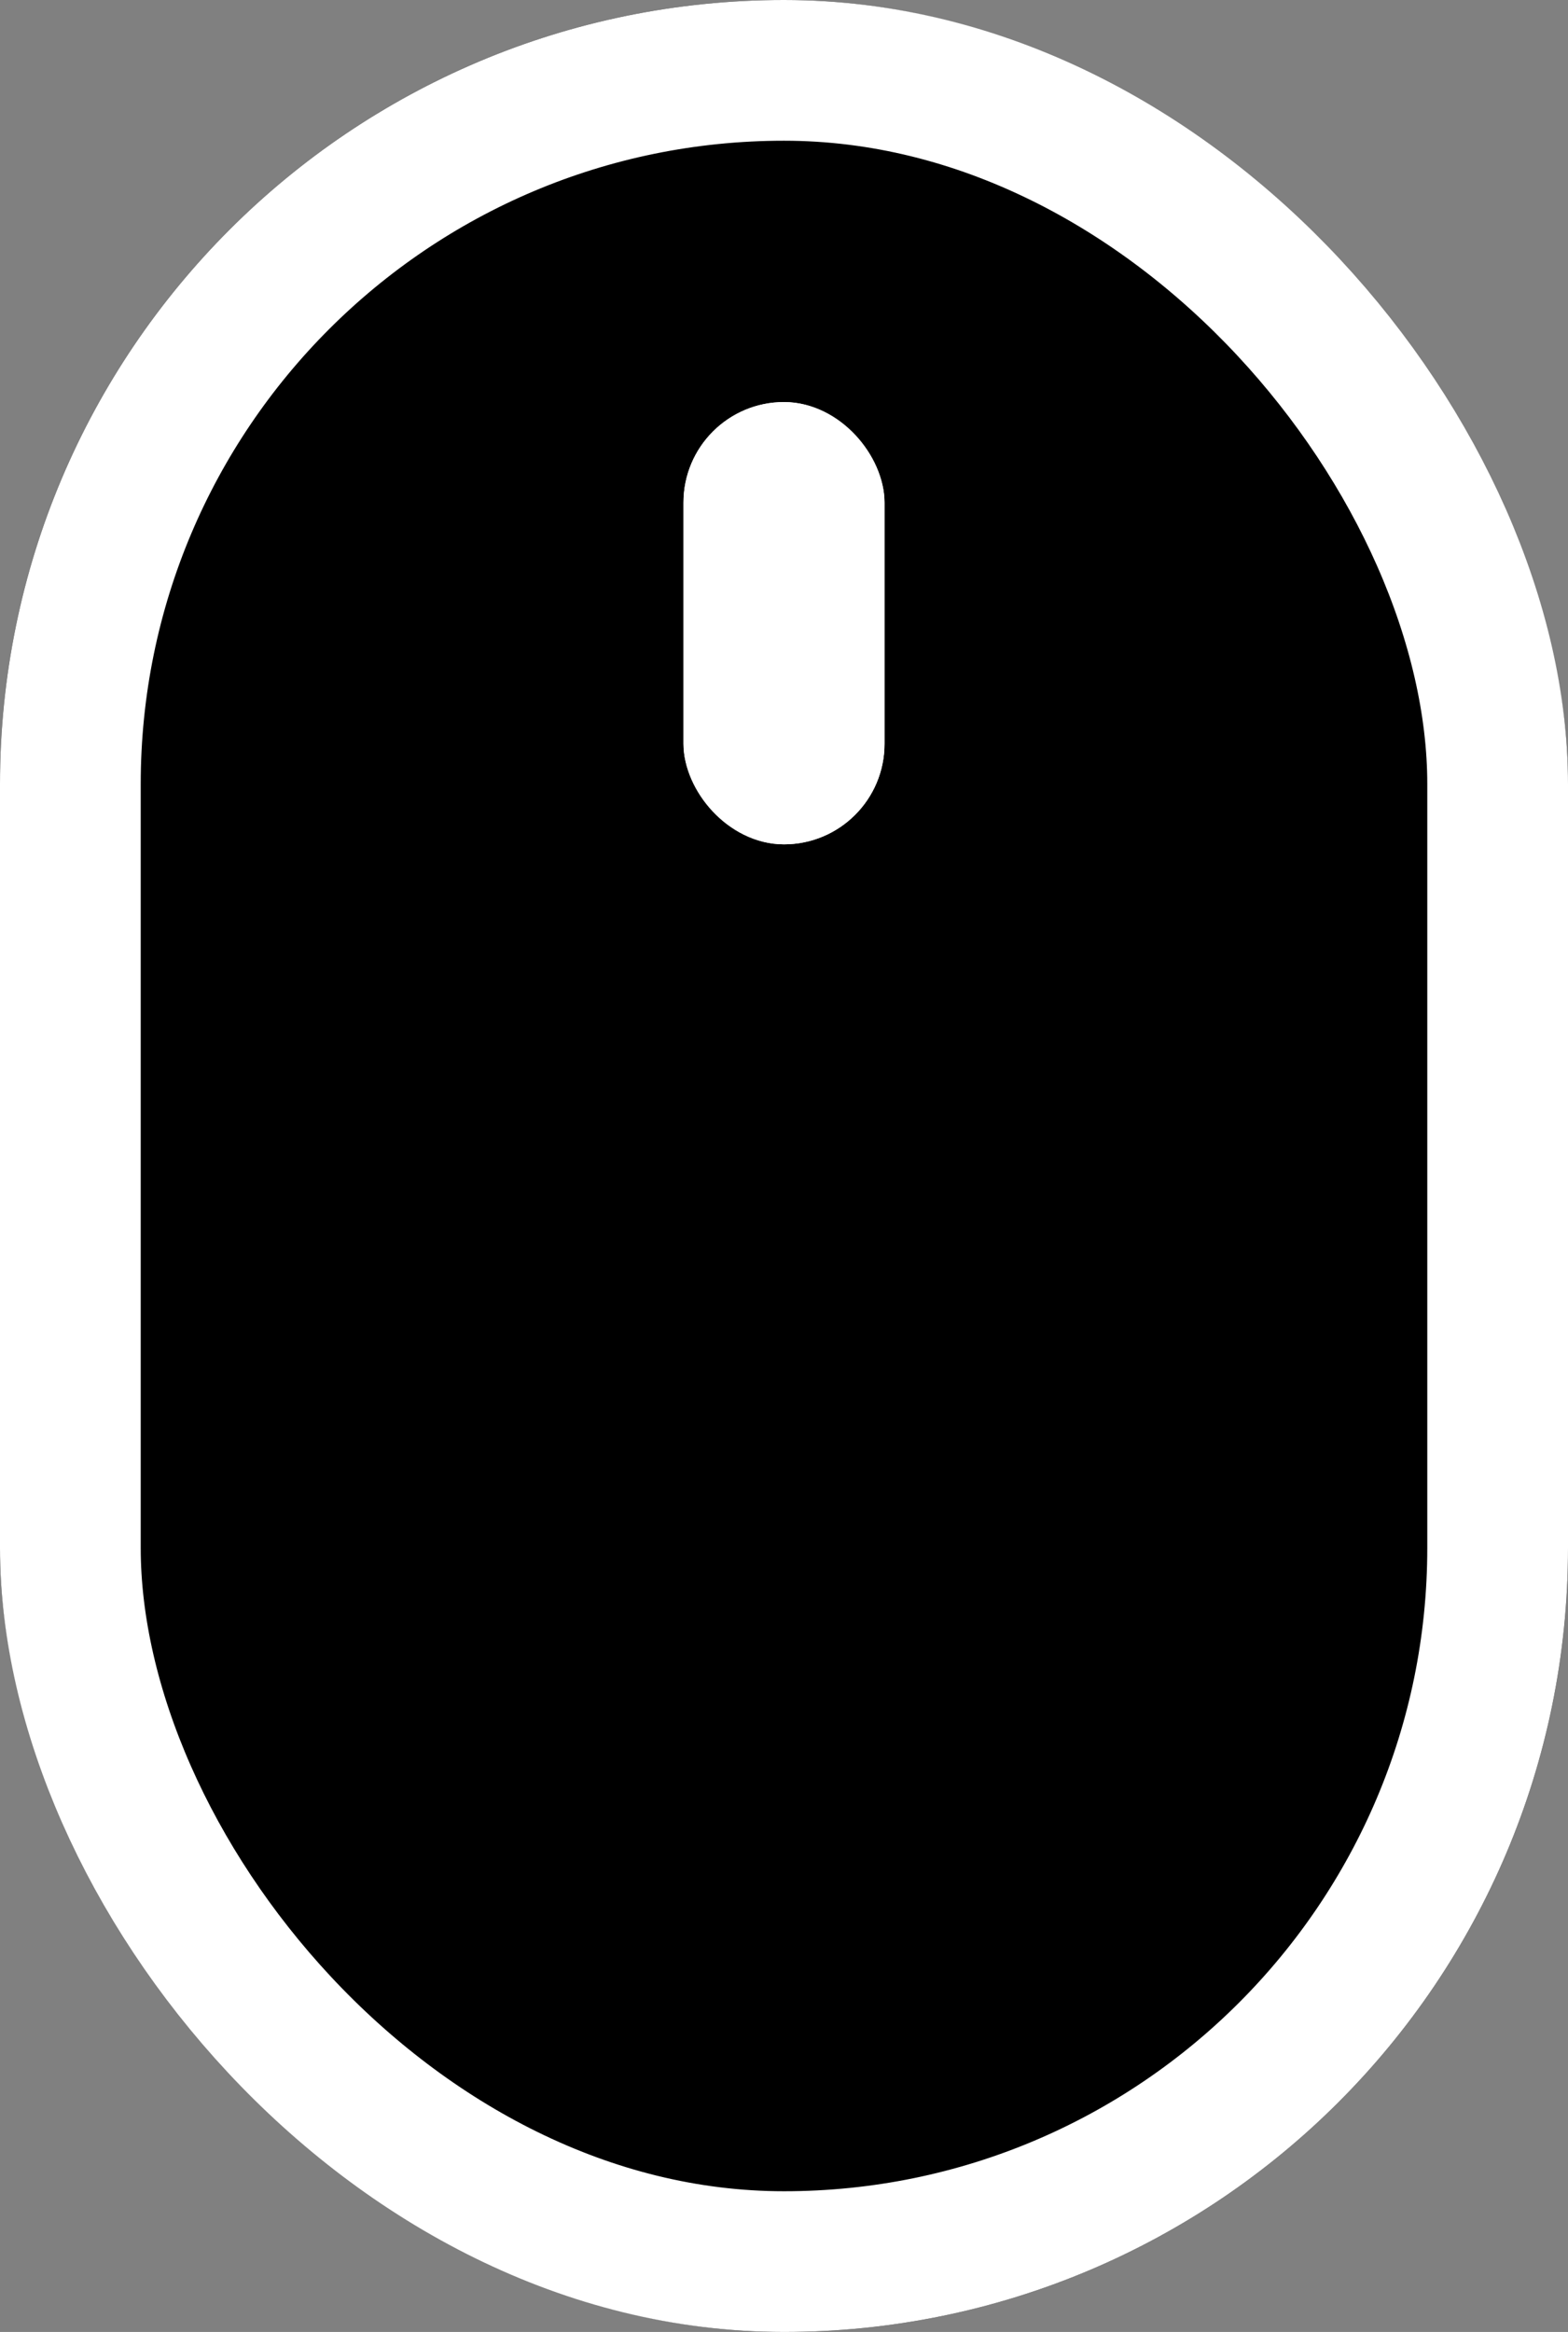 <svg xmlns="http://www.w3.org/2000/svg" width="39" height="58" viewBox="0 0 39 58">
  <rect x="0" y="0" width="39" height="58" fill="#808080" stroke="none"/>
  <defs>
    <style>
      .cls-1, .cls-2 {
        stroke: #fff;
      }

      .cls-1 {
        stroke-width: 3.5px;
      }

      .cls-2 {
        fill: #fff;
      }

      .cls-3 {
        stroke: none;
      }

      .cls-4 {
        fill: none;
      }
    </style>
  </defs>
  <g id="Mouse" transform="translate(-940 -980.447)">
    <g id="Rectangle_6" data-name="Rectangle 6" class="cls-1" transform="translate(940 980.447)">
      <rect class="cls-3" width="39" height="58" rx="19.5"/>
      <rect class="cls-4" x="1.75" y="1.75" width="35.5" height="54.5" rx="17.75"/>
    </g>
    <g id="Rectangle_7" data-name="Rectangle 7" class="cls-2" transform="translate(957 990.447)">
      <rect class="cls-3" width="5" height="11" rx="2.5"/>
      <rect class="cls-4" x="0.5" y="0.5" width="4" height="10" rx="2"/>
    </g>
  </g>
</svg>
